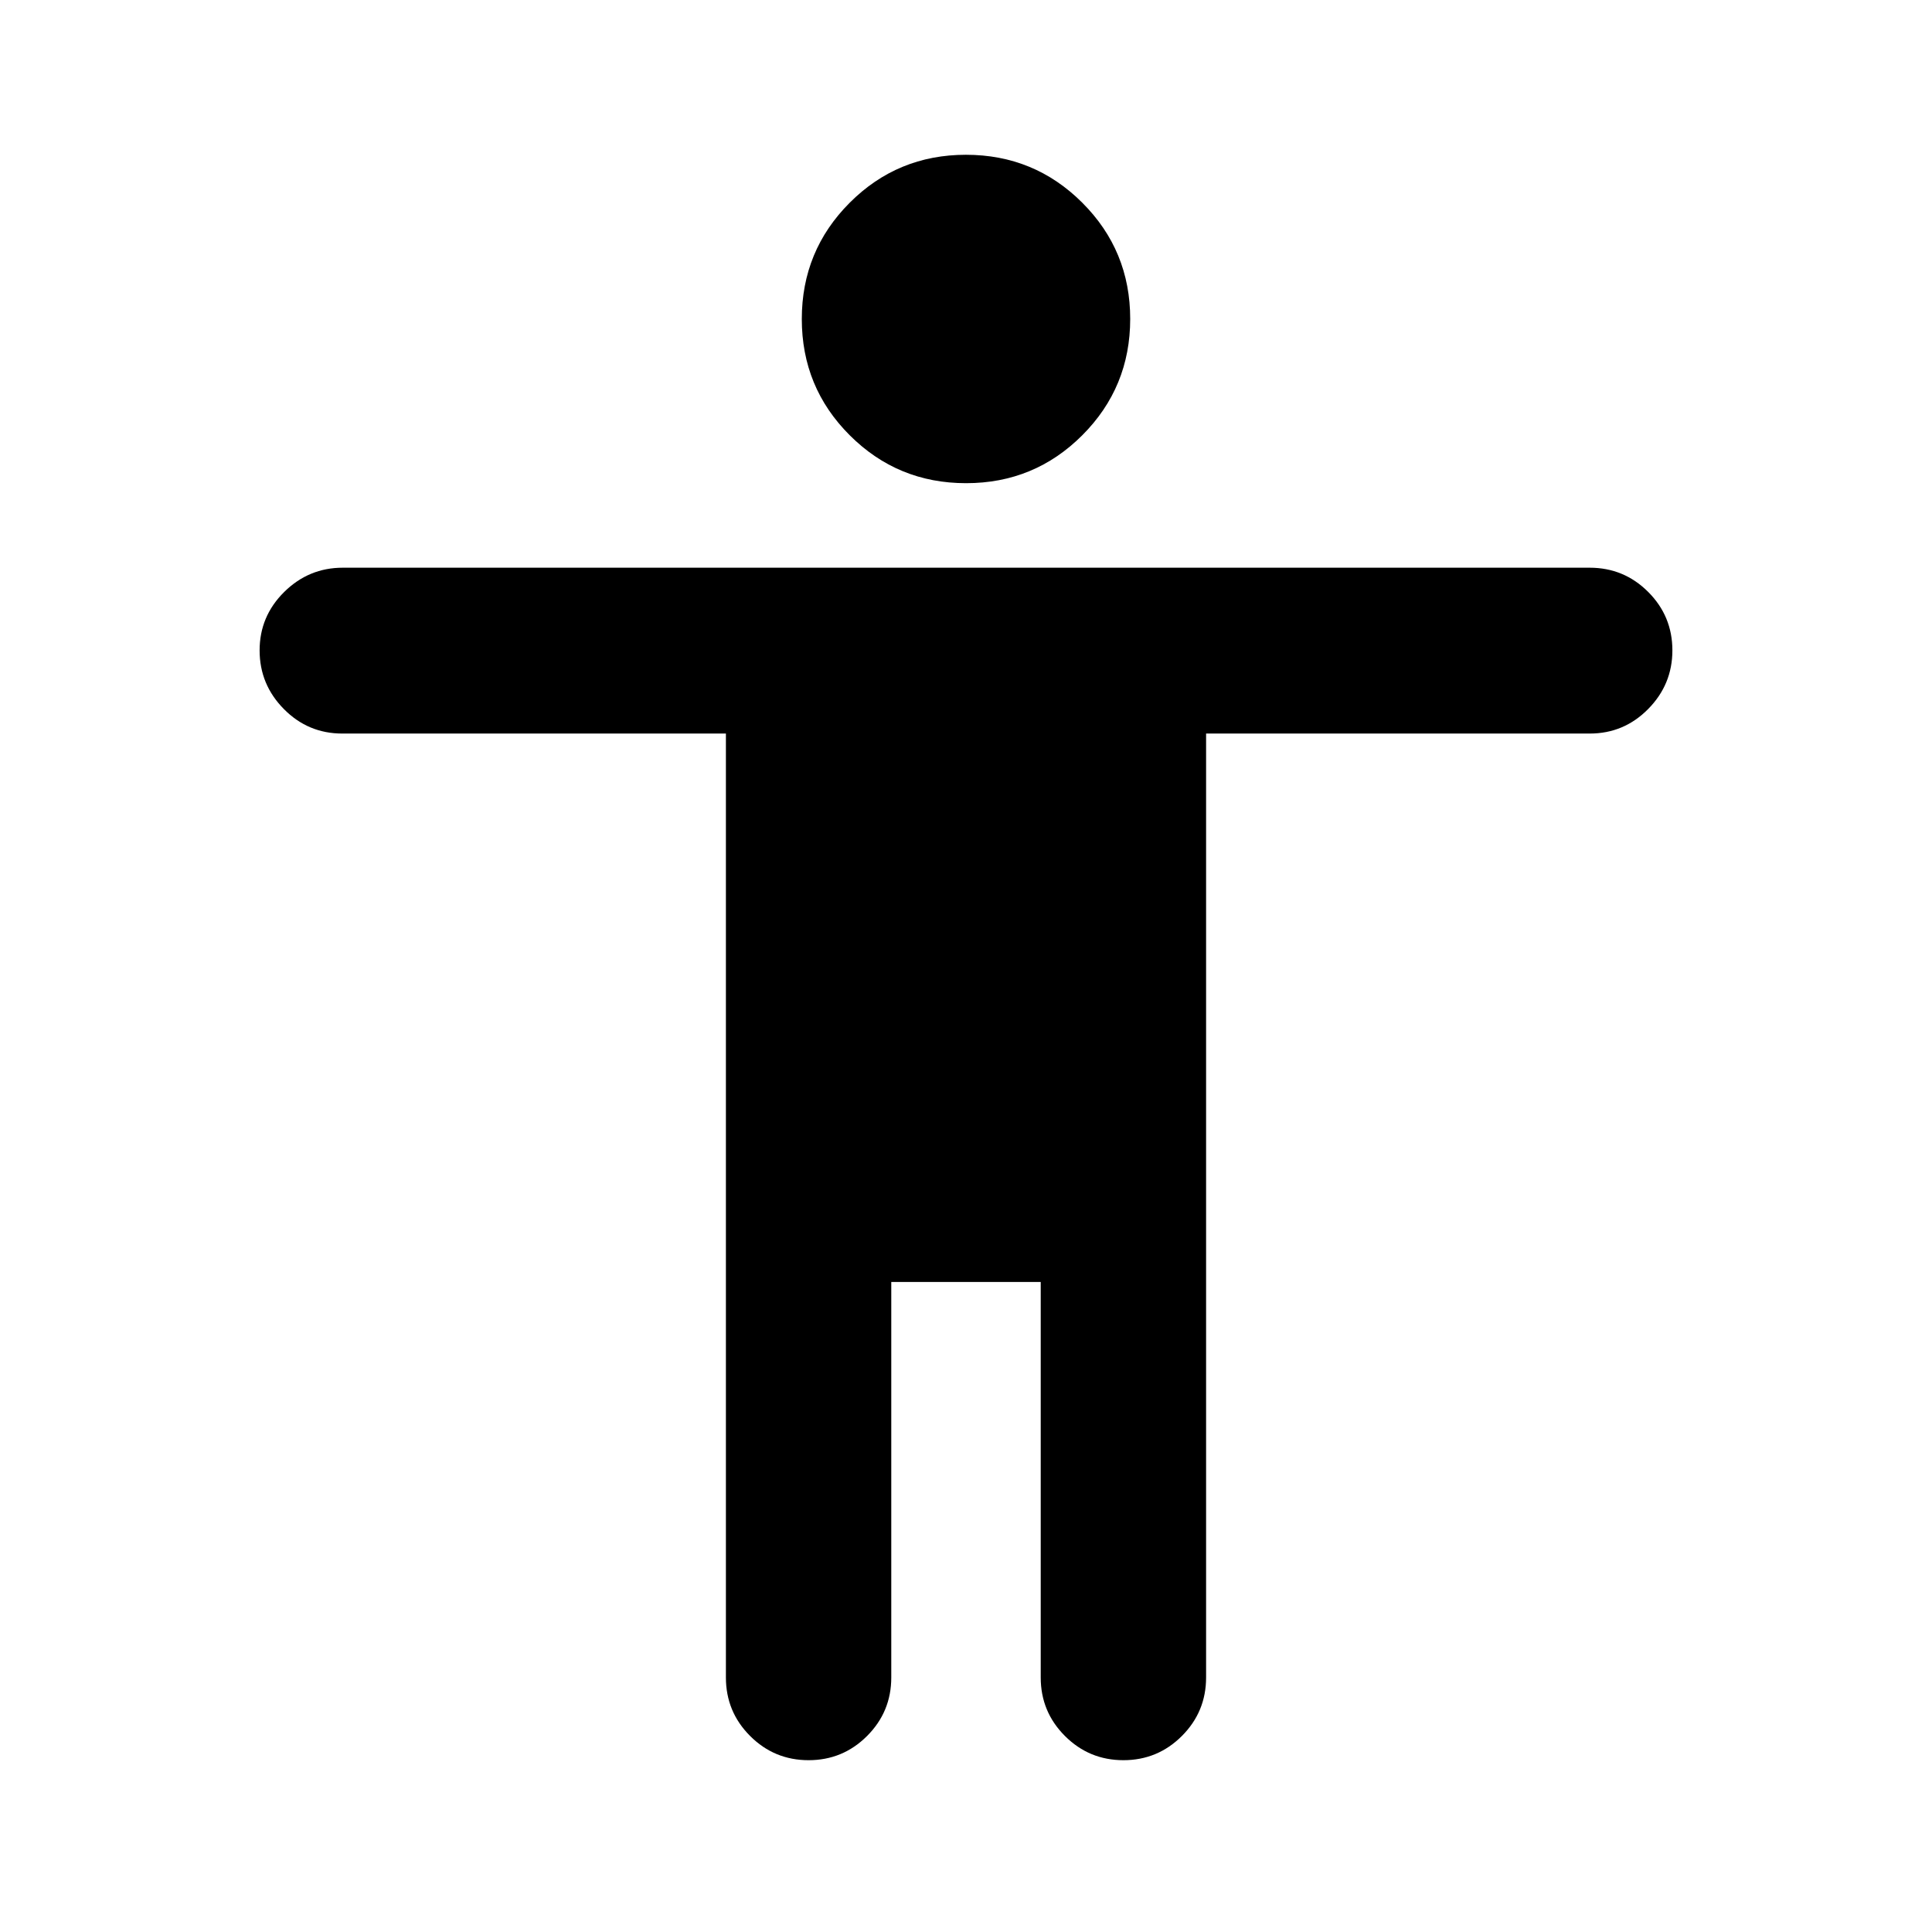 <svg xmlns="http://www.w3.org/2000/svg" height="24" viewBox="0 -960 960 960" width="24"><path d="M480.03-719.91q-33.96 0-57.79-23.8-23.83-23.79-23.83-57.76 0-33.96 23.8-57.79 23.79-23.83 57.76-23.83 33.96 0 57.79 23.8 23.83 23.79 23.83 57.76 0 33.96-23.8 57.79-23.79 23.83-57.76 23.83ZM360.7-126.46V-595.5H170.09q-17.03 0-29.06-12.2Q129-619.89 129-636.83q0-16.93 12.2-29.01 12.19-12.07 29.13-12.07h619.58q17.03 0 29.06 12.03Q831-653.85 831-636.83q0 16.94-12.03 29.13-12.03 12.2-29.06 12.2H599.3v469.04q0 17.03-12.03 29.06-12.03 12.03-29.05 12.03-17.03 0-29.06-12.03-12.03-12.03-12.03-29.06V-323h-74.26v196.54q0 17.03-12.03 29.06-12.03 12.03-29.06 12.03-17.02 0-29.05-12.03-12.03-12.03-12.03-29.06Z"/></svg>